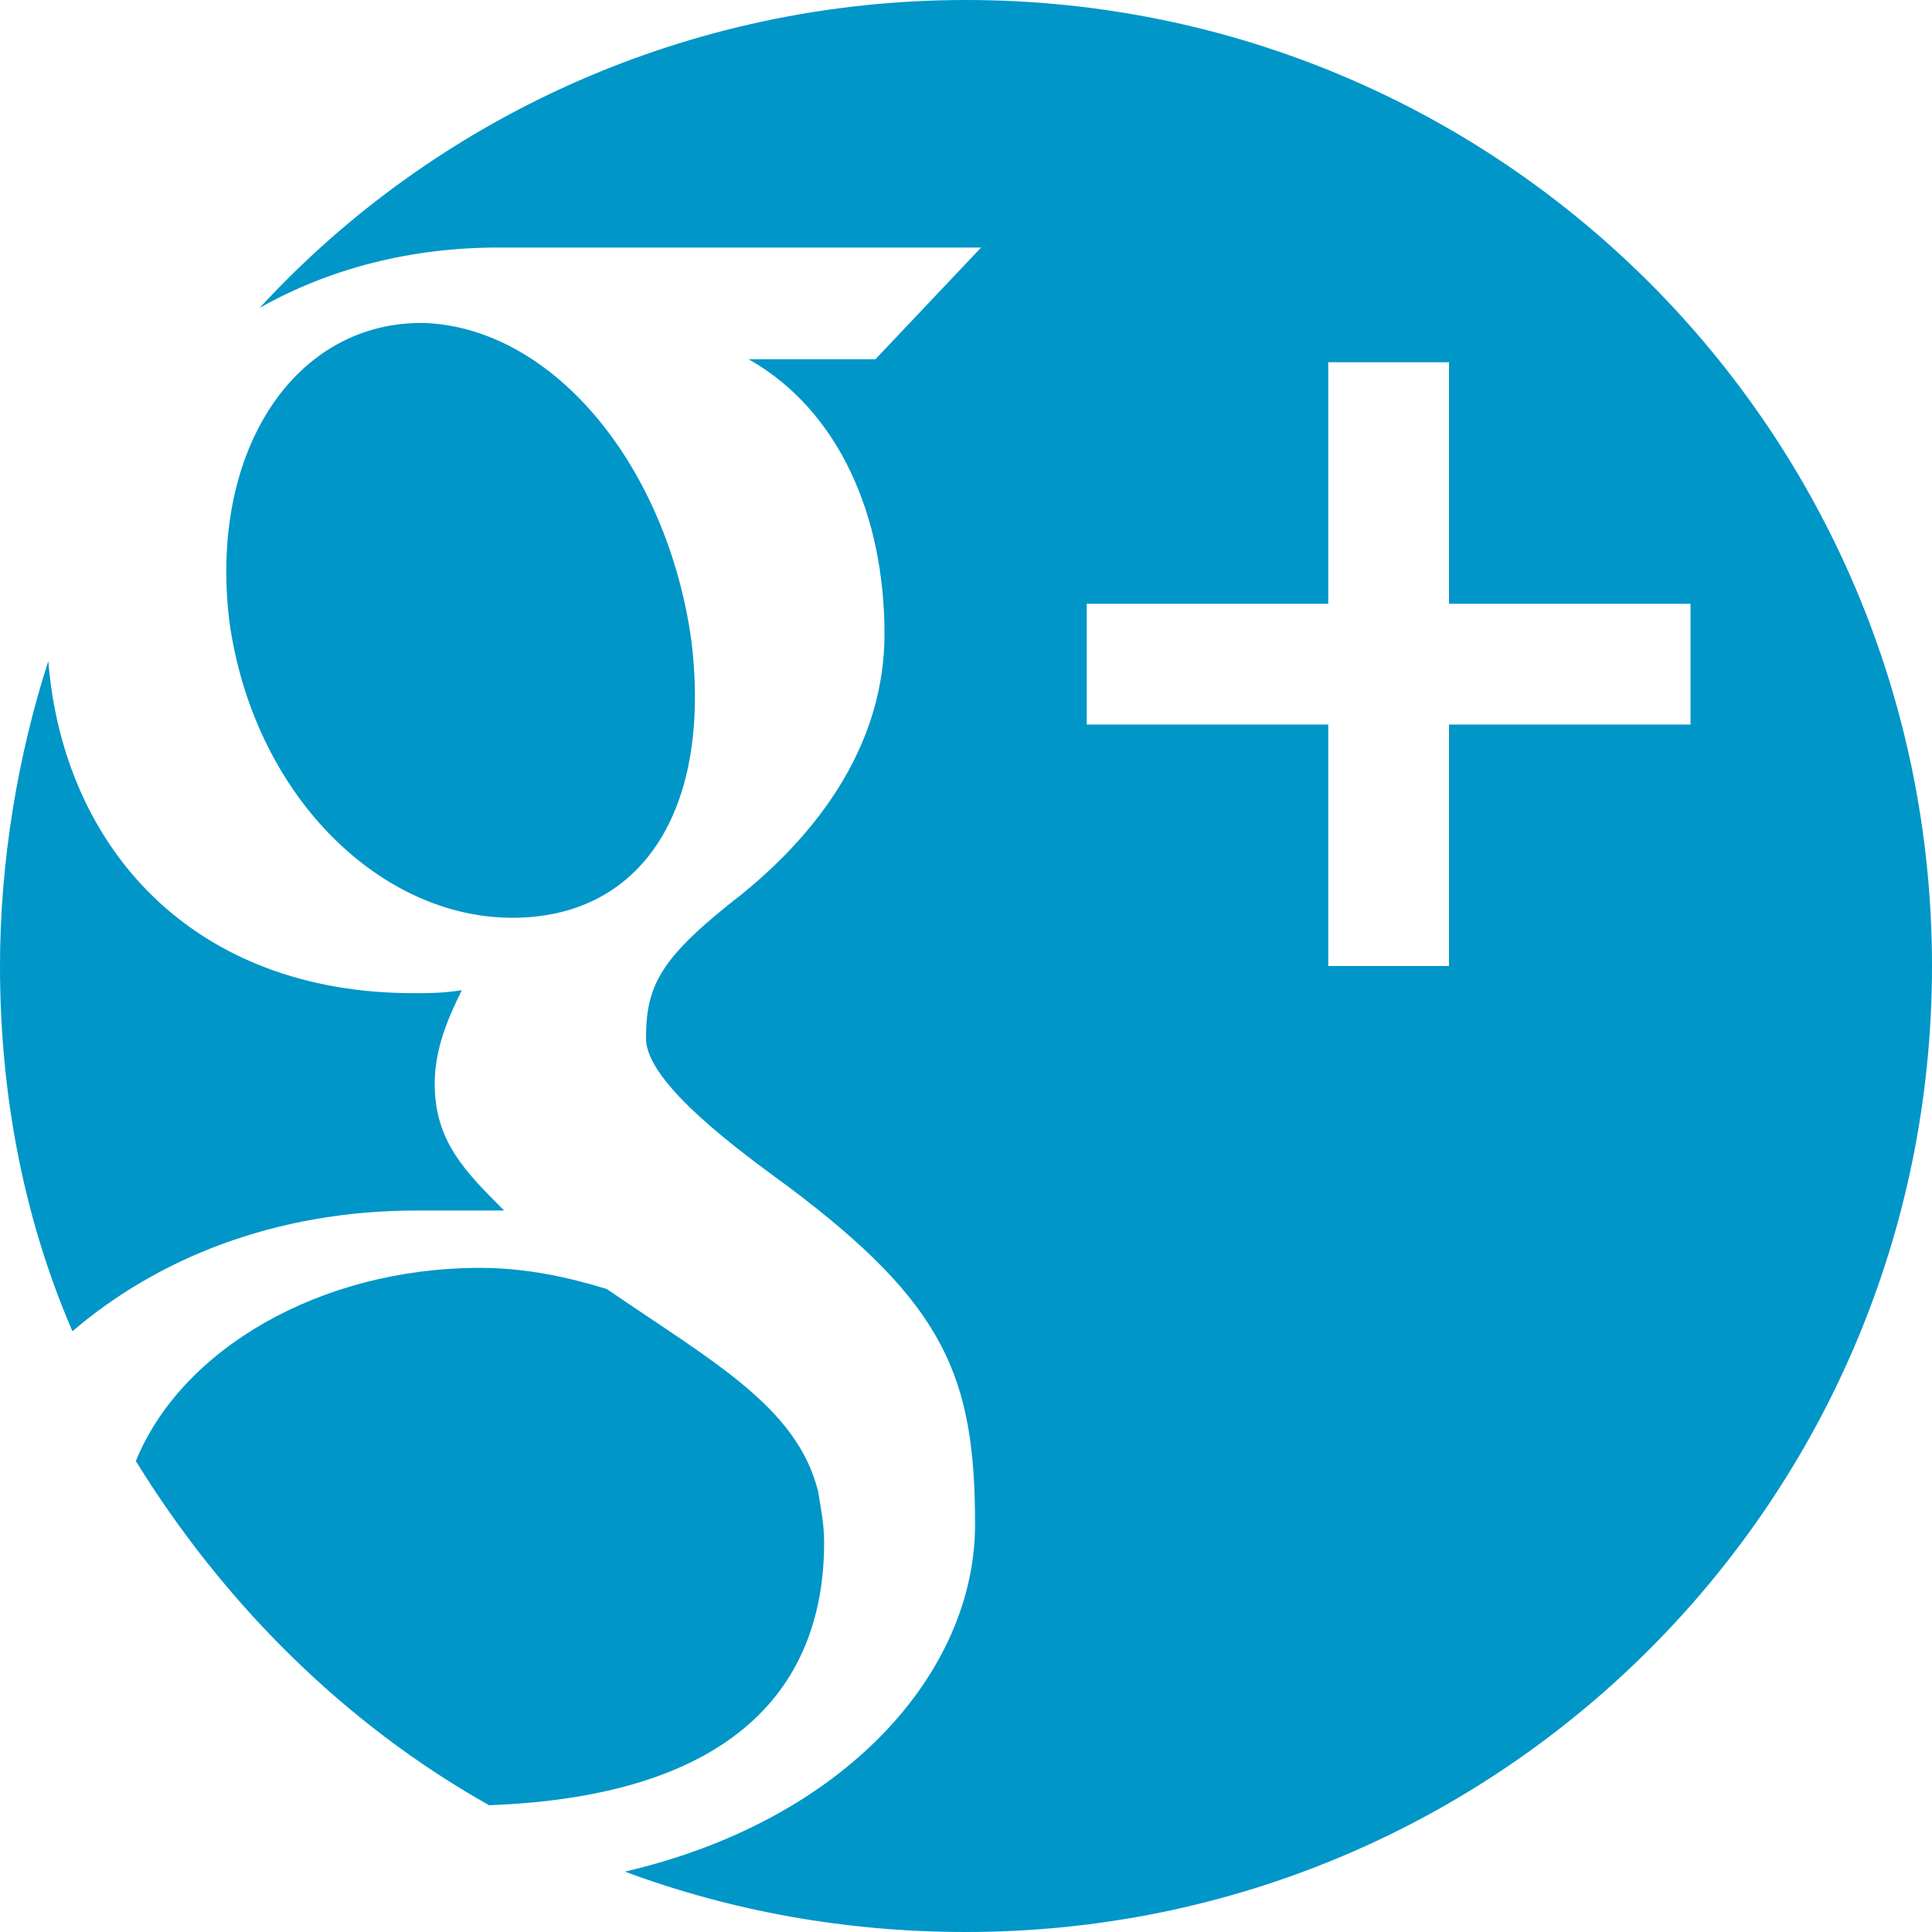 <?xml version="1.0" encoding="utf-8"?>
<!-- Generator: Adobe Illustrator 19.2.0, SVG Export Plug-In . SVG Version: 6.00 Build 0)  -->
<svg version="1.1" id="Layer_1" xmlns="http://www.w3.org/2000/svg" xmlns:xlink="http://www.w3.org/1999/xlink" x="0px" y="0px"
	 viewBox="0 0 64 64" style="enable-background:new 0 0 64 64;" xml:space="preserve">
<style type="text/css">
	.st0{fill:#0096C8;}
</style>
<path class="st0" d="M27.3,51.1c0,4.7-2.9,8.4-11.1,8.7c-4.8-2.7-8.8-6.7-11.7-11.4C6,44.7,10.6,42,15.9,42c1.5,0,2.9,0.3,4.2,0.7
	c3.5,2.4,6.3,3.9,7,6.7C27.2,50,27.3,50.5,27.3,51.1L27.3,51.1z M32,0C22.8,0,14.4,3.9,8.6,10.2c2.3-1.3,5-2,7.9-2c4.2,0,16,0,16,0
	L29,11.9h-4.2c3,1.7,4.5,5.2,4.5,9.1c0,3.5-2,6.4-4.7,8.6c-2.7,2.1-3.2,3-3.2,4.8c0,1.5,3.2,3.8,4.7,4.9c5.2,3.9,6.2,6.3,6.2,11.2
	c0,4.9-4.3,9.8-11.6,11.5C24.2,63.3,28,64,32,64c17.7,0,32-14.3,32-32S49.7,0,32,0L32,0z M48,24v8h-4v-8h-8v-4h8v-8h4v8h8v4H48z
	 M22.9,21.2c0.7,5.7-1.7,9.3-6.1,9.2c-4.3-0.1-8.4-4.1-9.2-9.8c-0.7-5.7,2.2-10,6.5-9.9C18.4,10.9,22.1,15.5,22.9,21.2L22.9,21.2z
	 M13.8,40.1c-4.7,0-8.6,1.6-11.4,4C0.8,40.4,0,36.3,0,32c0-3.5,0.6-7,1.6-10.1c0.5,6.2,4.8,11,12.1,11c0.5,0,1,0,1.6-0.1
	c-0.5,1-0.9,2-0.9,3.1c0,1.9,1,2.9,2.3,4.2C15.8,40.1,14.8,40.1,13.8,40.1L13.8,40.1z"/>
</svg>
